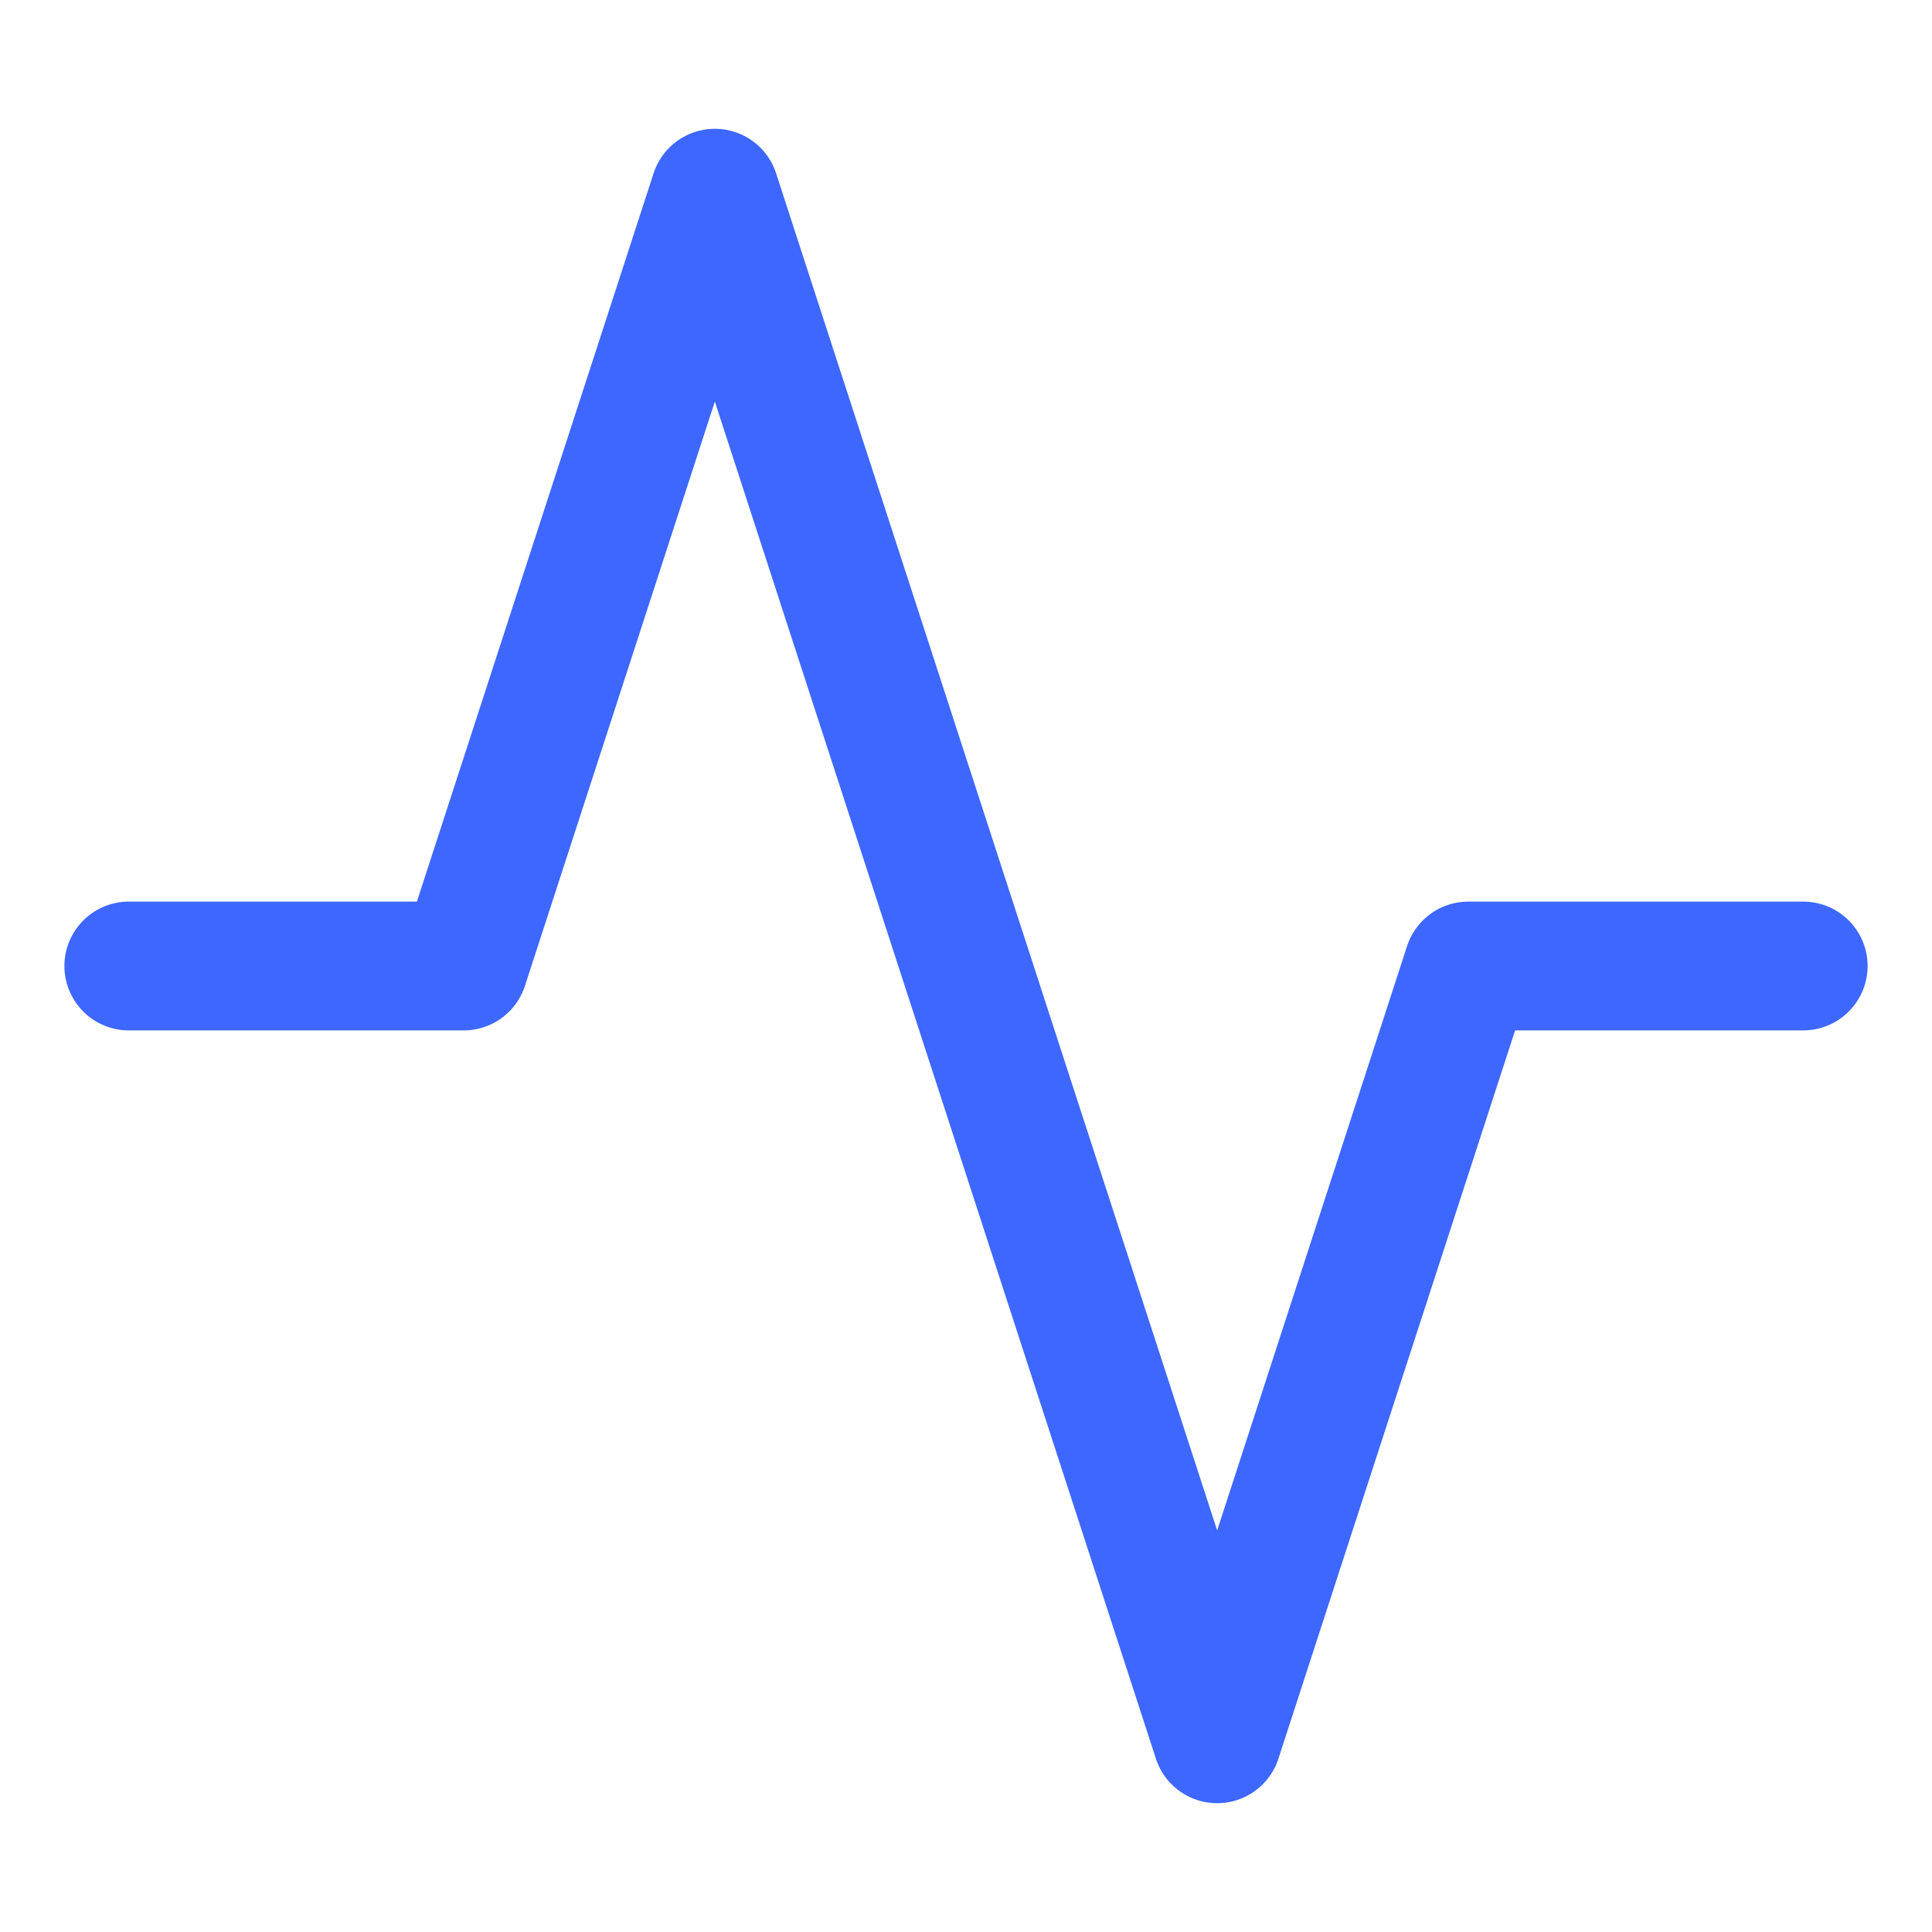 <svg width="30" height="30" viewBox="0 0 30 30" fill="none" xmlns="http://www.w3.org/2000/svg">
<path d="M28 15H22.8L18.9 27L11.1 3L7.2 15H2" stroke="#3D67FF" stroke-width="2" stroke-linecap="round" stroke-linejoin="round"/>
</svg>
